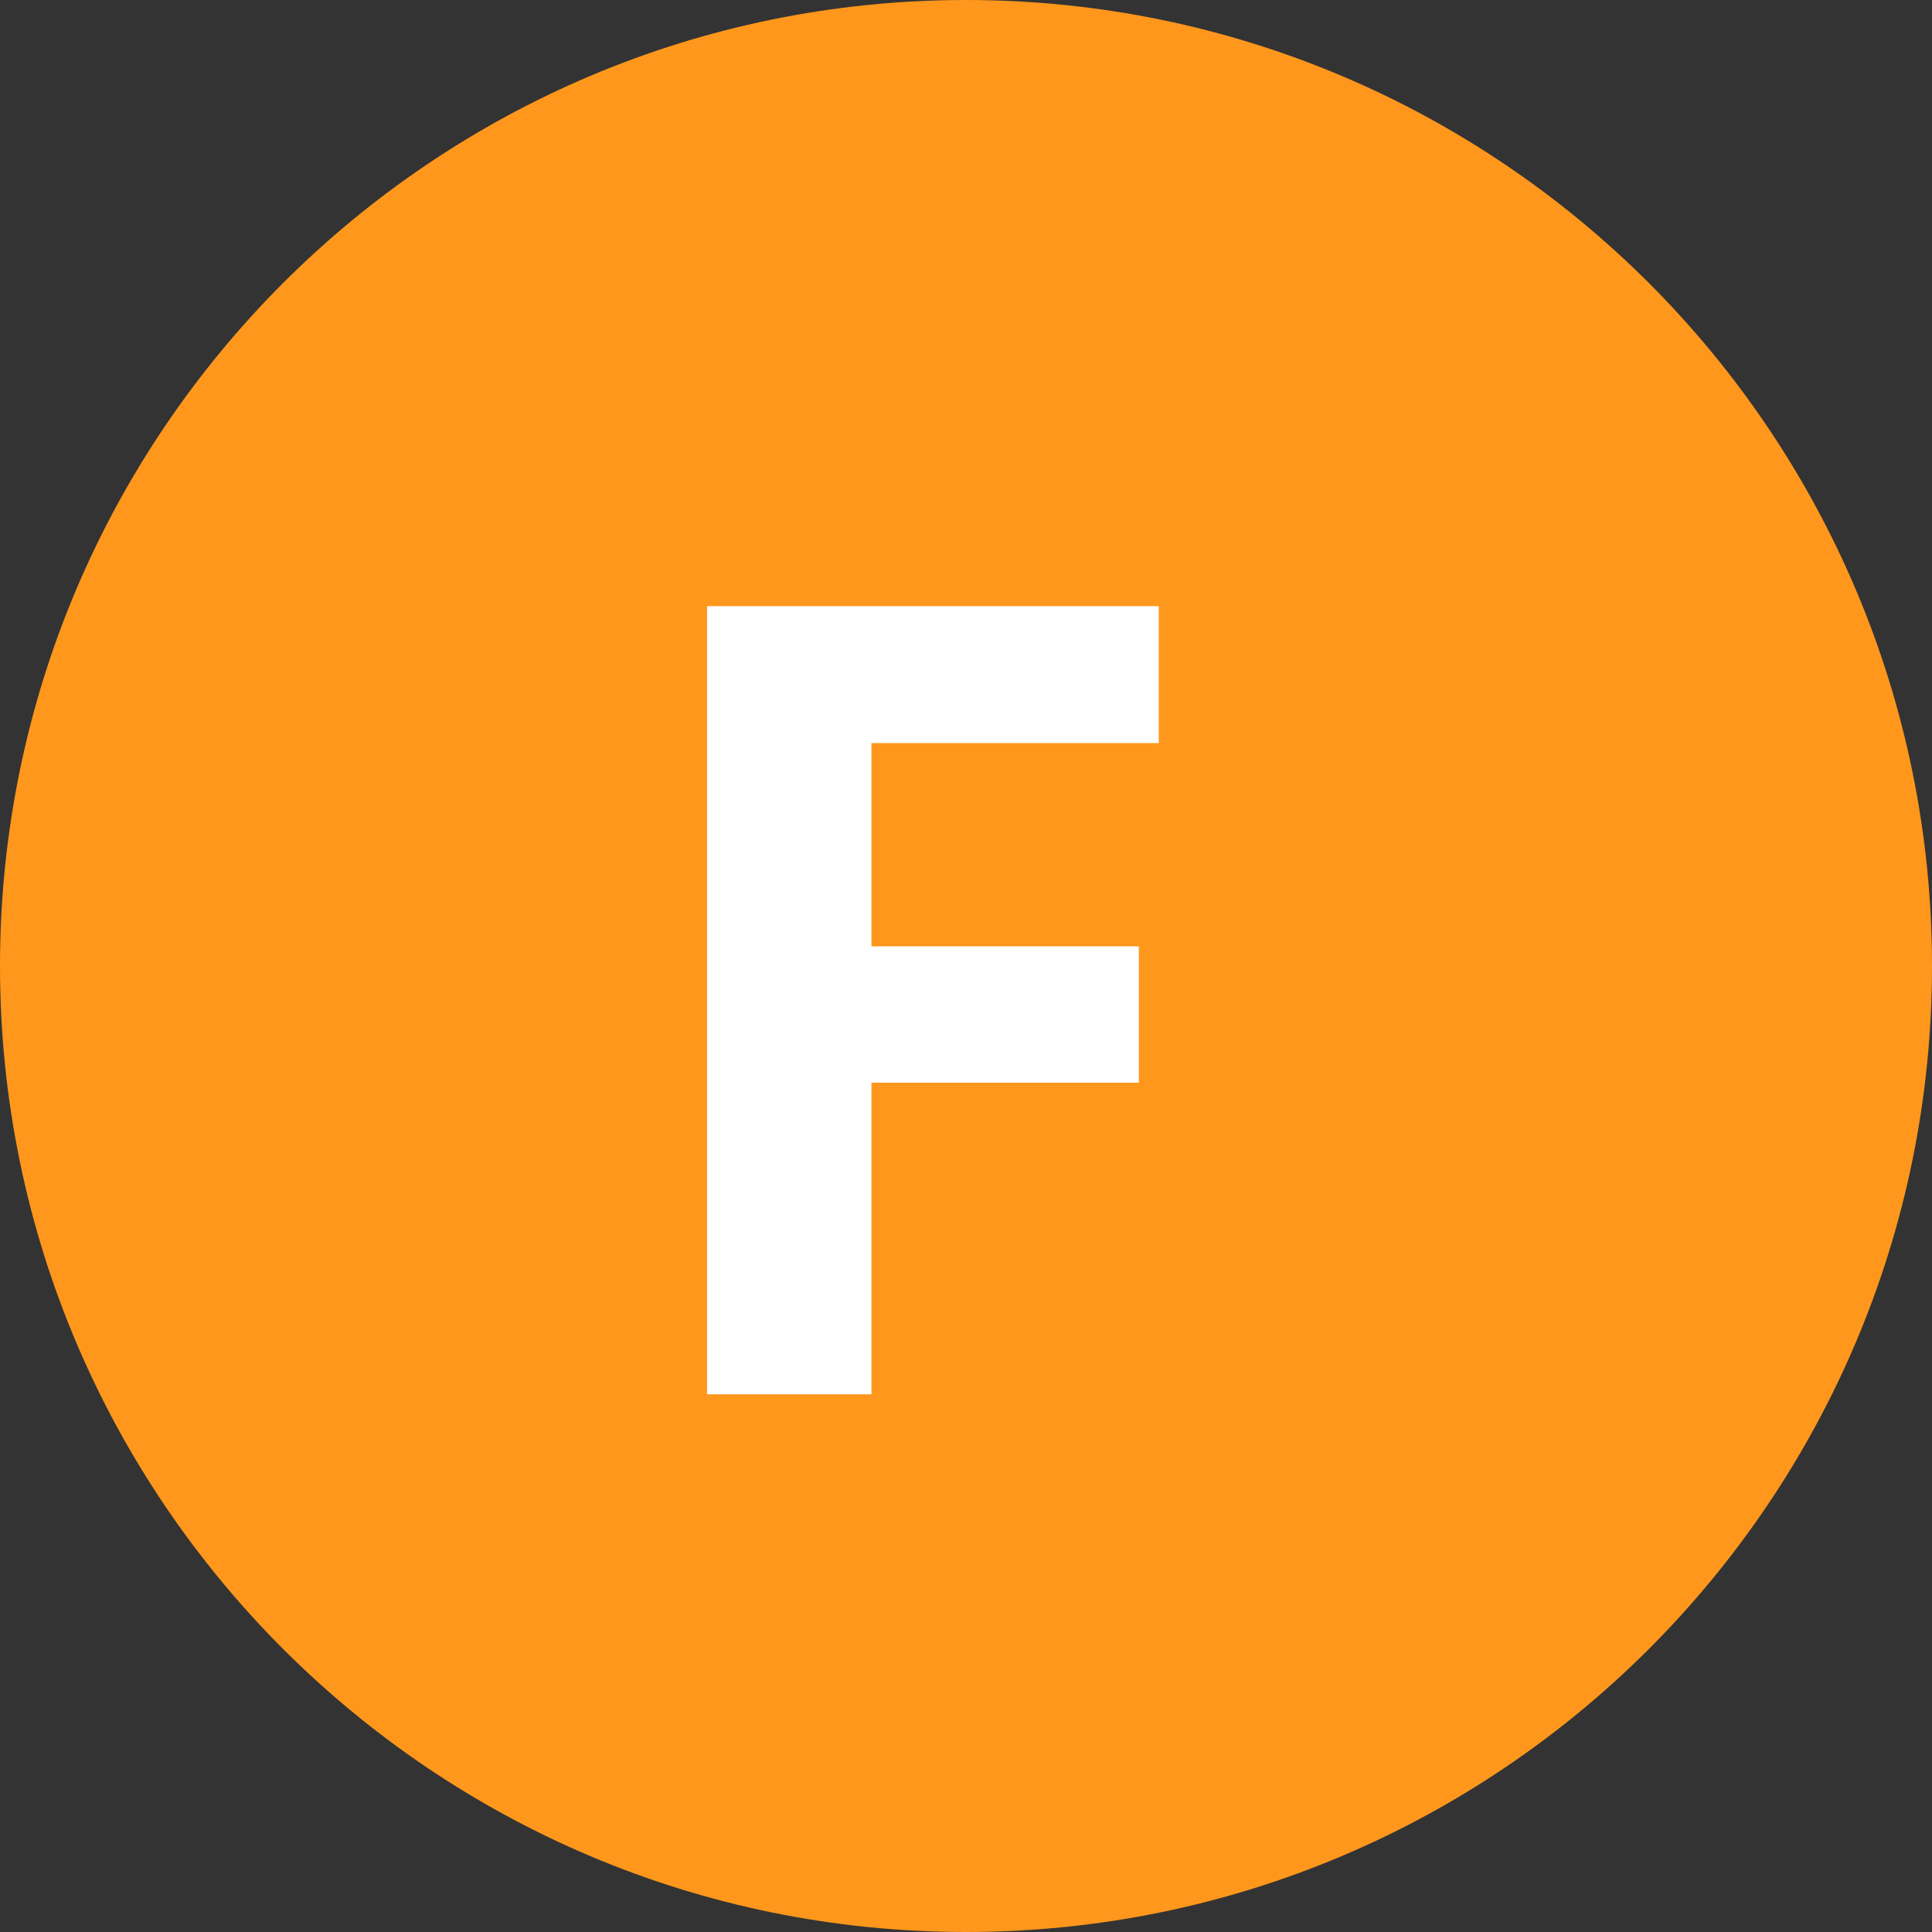 <?xml version="1.0" standalone="no"?><!-- Generator: Gravit.io --><svg xmlns="http://www.w3.org/2000/svg" xmlns:xlink="http://www.w3.org/1999/xlink" style="isolation:isolate" viewBox="0 0 35 35" width="35" height="35"><rect x="0" y="0" width="35" height="35" fill="#333333" stroke="none"/><defs><clipPath id="_clipPath_H7XRXNK6j7sAAtqdICsHIL95JT5lnRit"><rect width="35" height="35"/></clipPath></defs><g clip-path="url(#_clipPath_H7XRXNK6j7sAAtqdICsHIL95JT5lnRit)"><rect width="35" height="35" style="fill:rgba(0,0,0,0)"/><g id="Group"><path d=" M 0 17.5 C 0 7.841 7.841 0 17.5 0 C 27.159 0 35 7.841 35 17.5 C 35 27.159 27.159 35 17.5 35 C 7.841 35 0 27.159 0 17.5 Z " fill="rgb(255,151,28)"/><path d=" M 15.787 19.614 L 15.787 25.259 L 12.809 25.259 L 12.809 10.981 L 20.992 10.981 L 20.992 13.462 L 15.787 13.462 L 15.787 17.144 L 20.631 17.144 L 20.631 19.614 L 15.787 19.614 L 15.787 19.614 Z " fill="rgb(255,255,255)"/></g></g></svg>